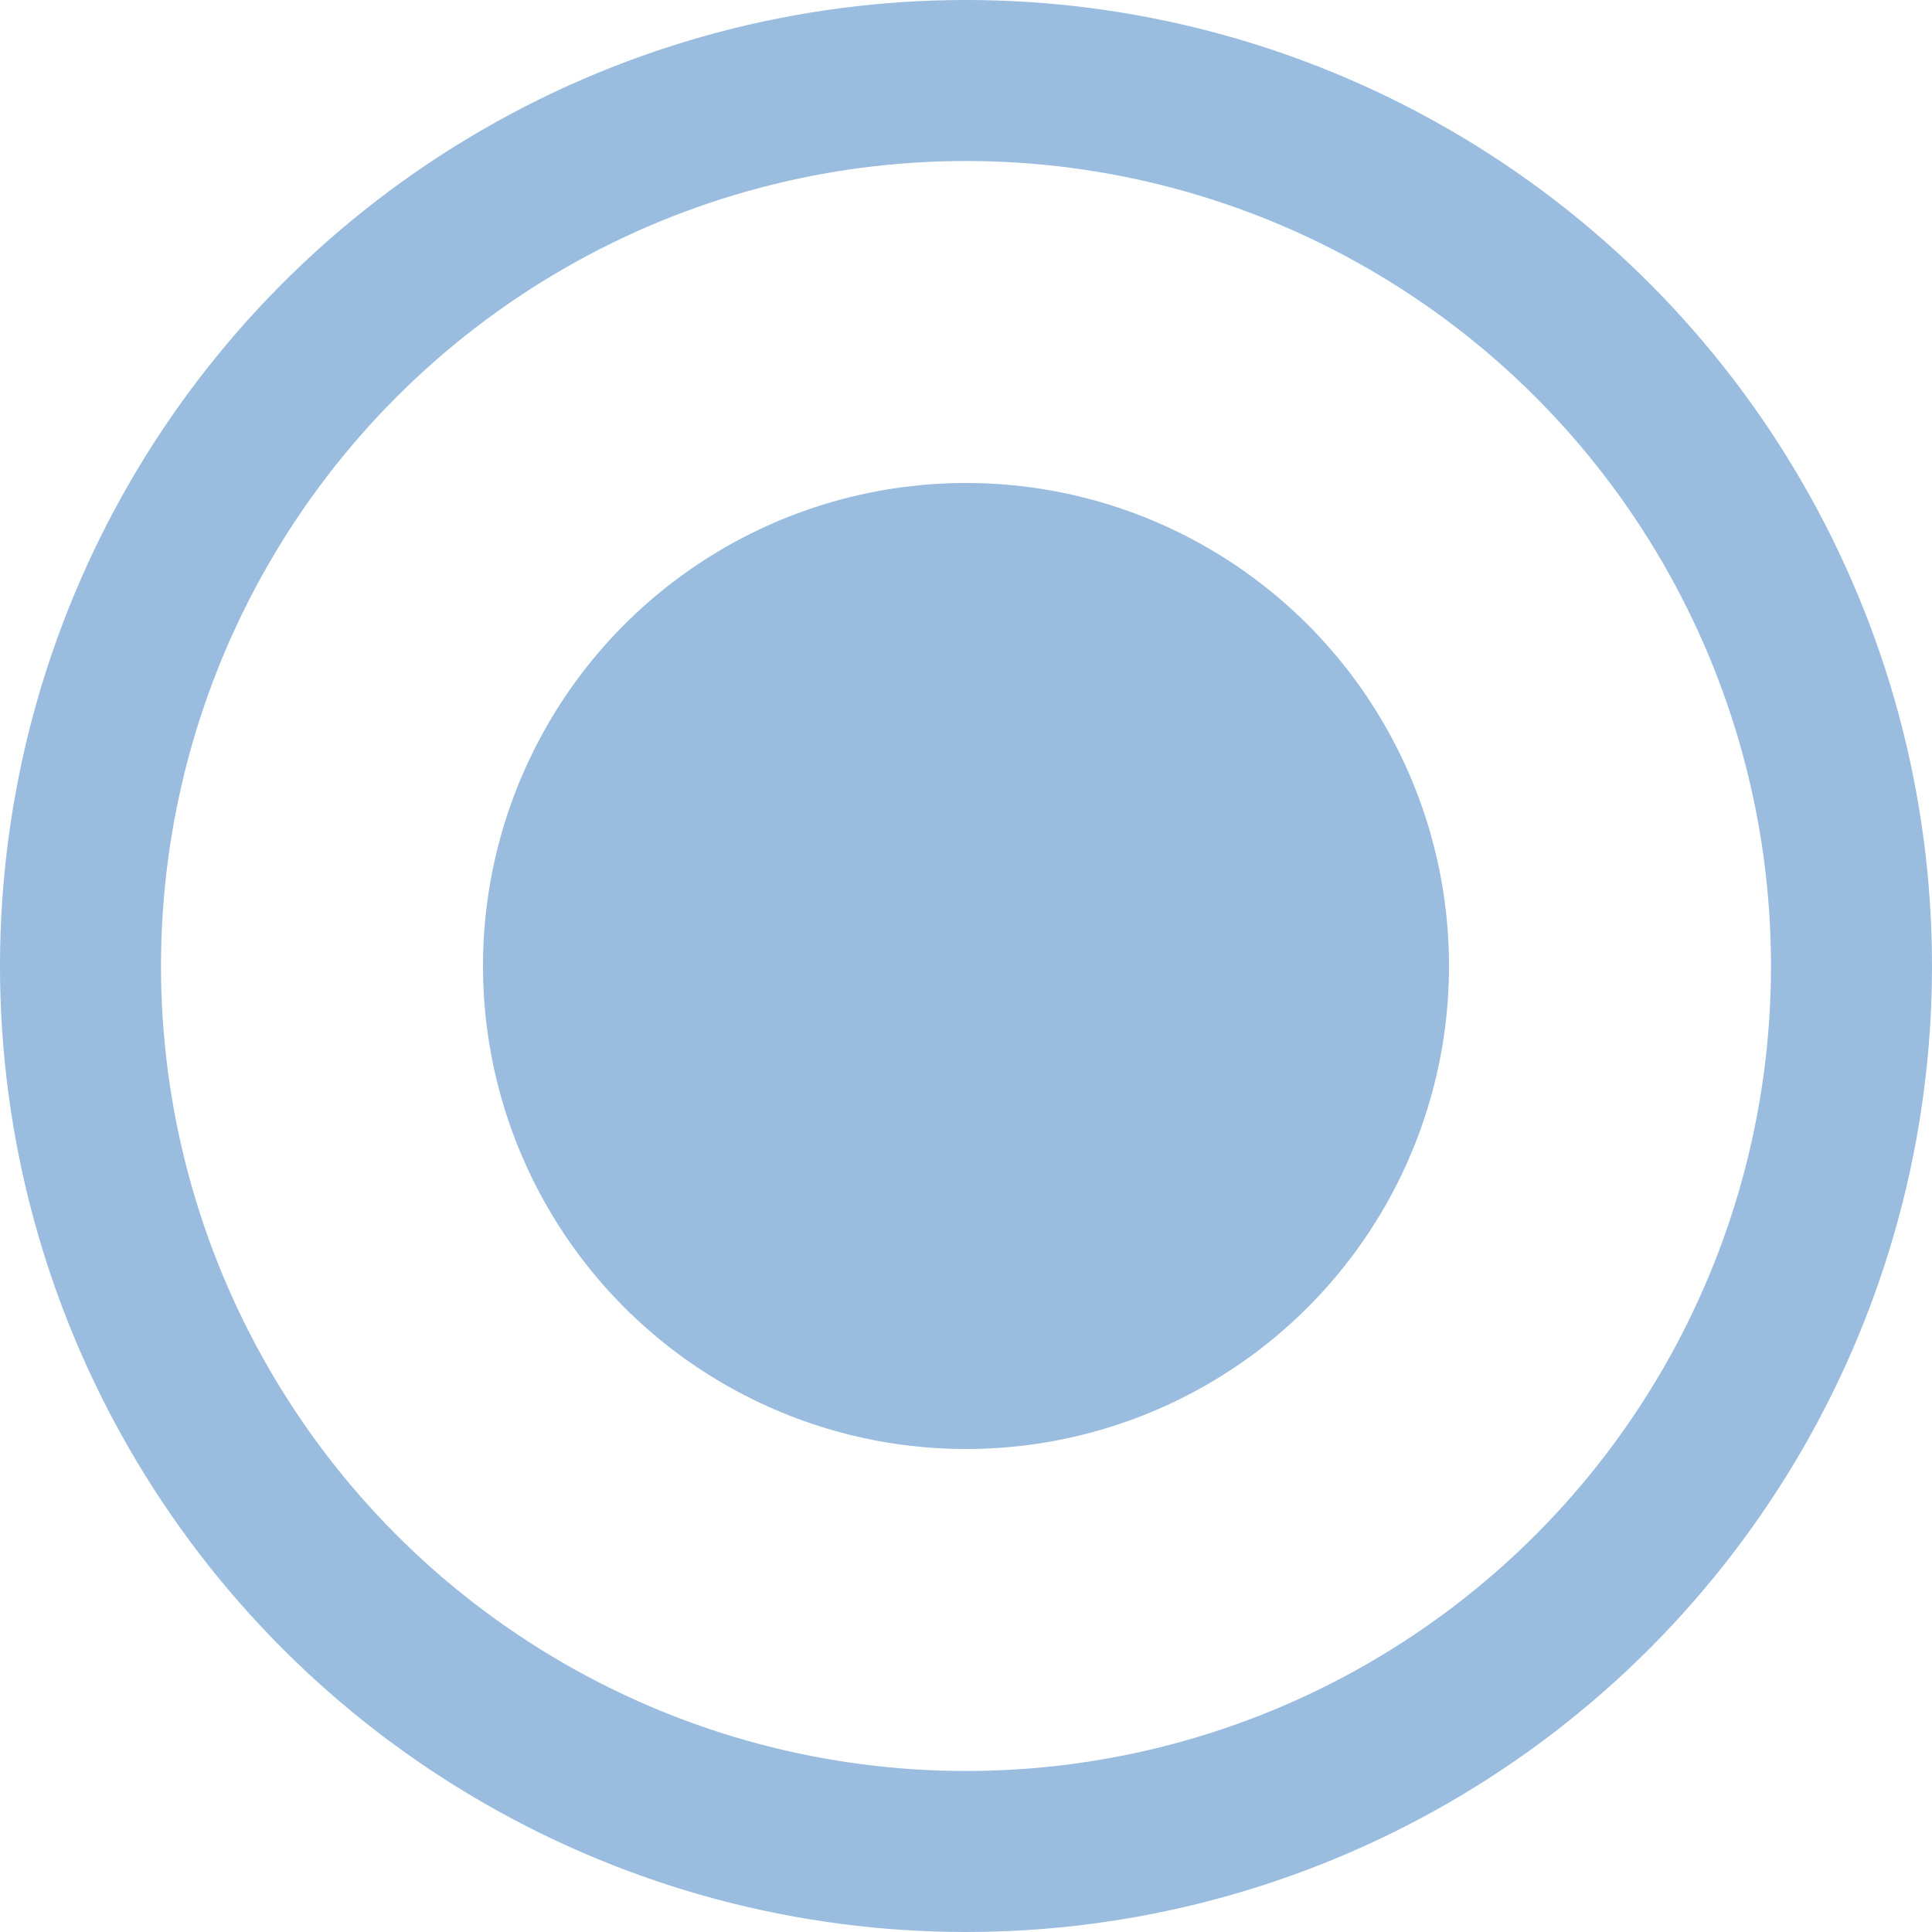 <svg width="24" height="24" viewBox="0 0 24 24" fill="none" xmlns="http://www.w3.org/2000/svg">
<circle cx="12" cy="12" r="11" stroke="#99BCDF" stroke-width="2"/>
<circle cx="12" cy="12" r="6" fill="#99BCDF"/>
</svg>
